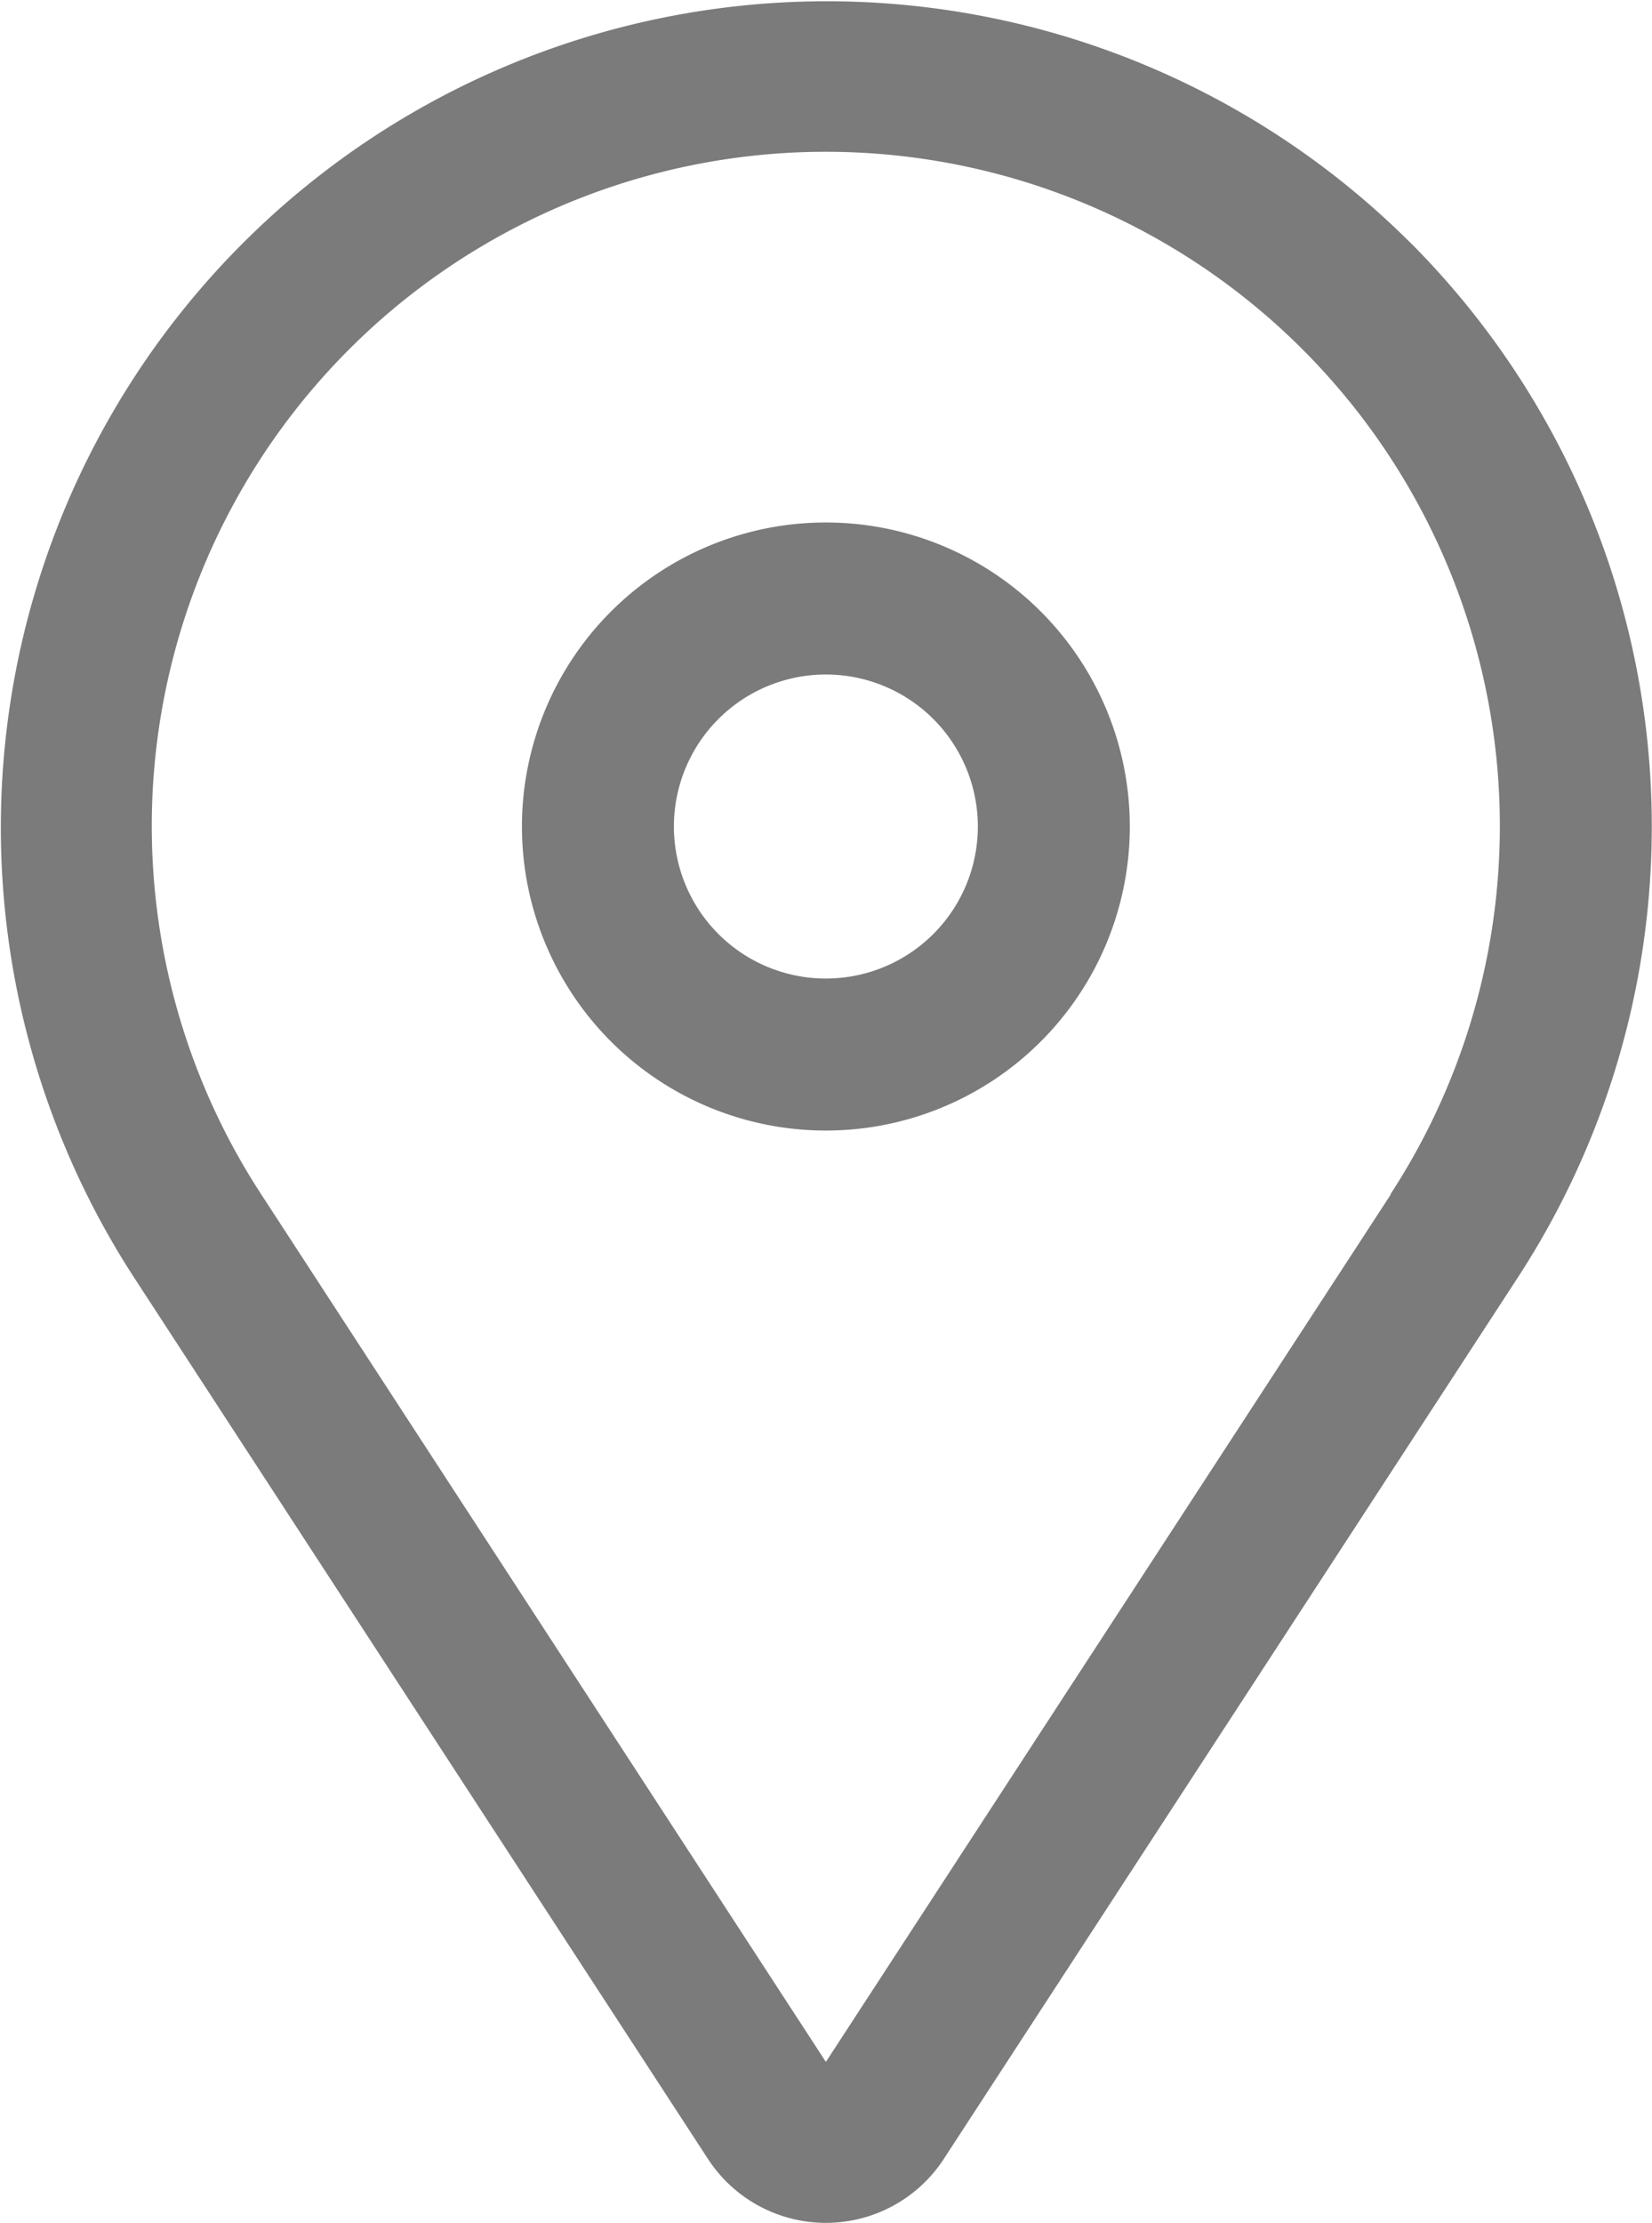 <svg xmlns="http://www.w3.org/2000/svg" width="13.382" height="18" viewBox="0 0 13.382 18">
  <g id="location-pin" transform="translate(-5.627 -1.238)">
    <path id="Path_2059" data-name="Path 2059" d="M15.816,8.971a2.462,2.462,0,1,0,2.462,2.462A2.462,2.462,0,0,0,15.816,8.971Zm0,3.693a1.231,1.231,0,1,1,1.231-1.231,1.231,1.231,0,0,1-1.231,1.231Z" transform="translate(-3.499 -3.502)" fill="#7b7b7b"/>
    <path id="Path_2060" data-name="Path 2060" d="M17.048,3.2A6.691,6.691,0,0,0,6.711,11.58l4.651,7.141a1.14,1.14,0,0,0,1.91,0l4.652-7.141A6.691,6.691,0,0,0,17.049,3.2Zm-.156,7.712-4.575,7.023L7.742,10.908a5.46,5.46,0,1,1,9.149,0Z" transform="translate(0 0)" fill="#7b7b7b"/>
  </g>
</svg>
